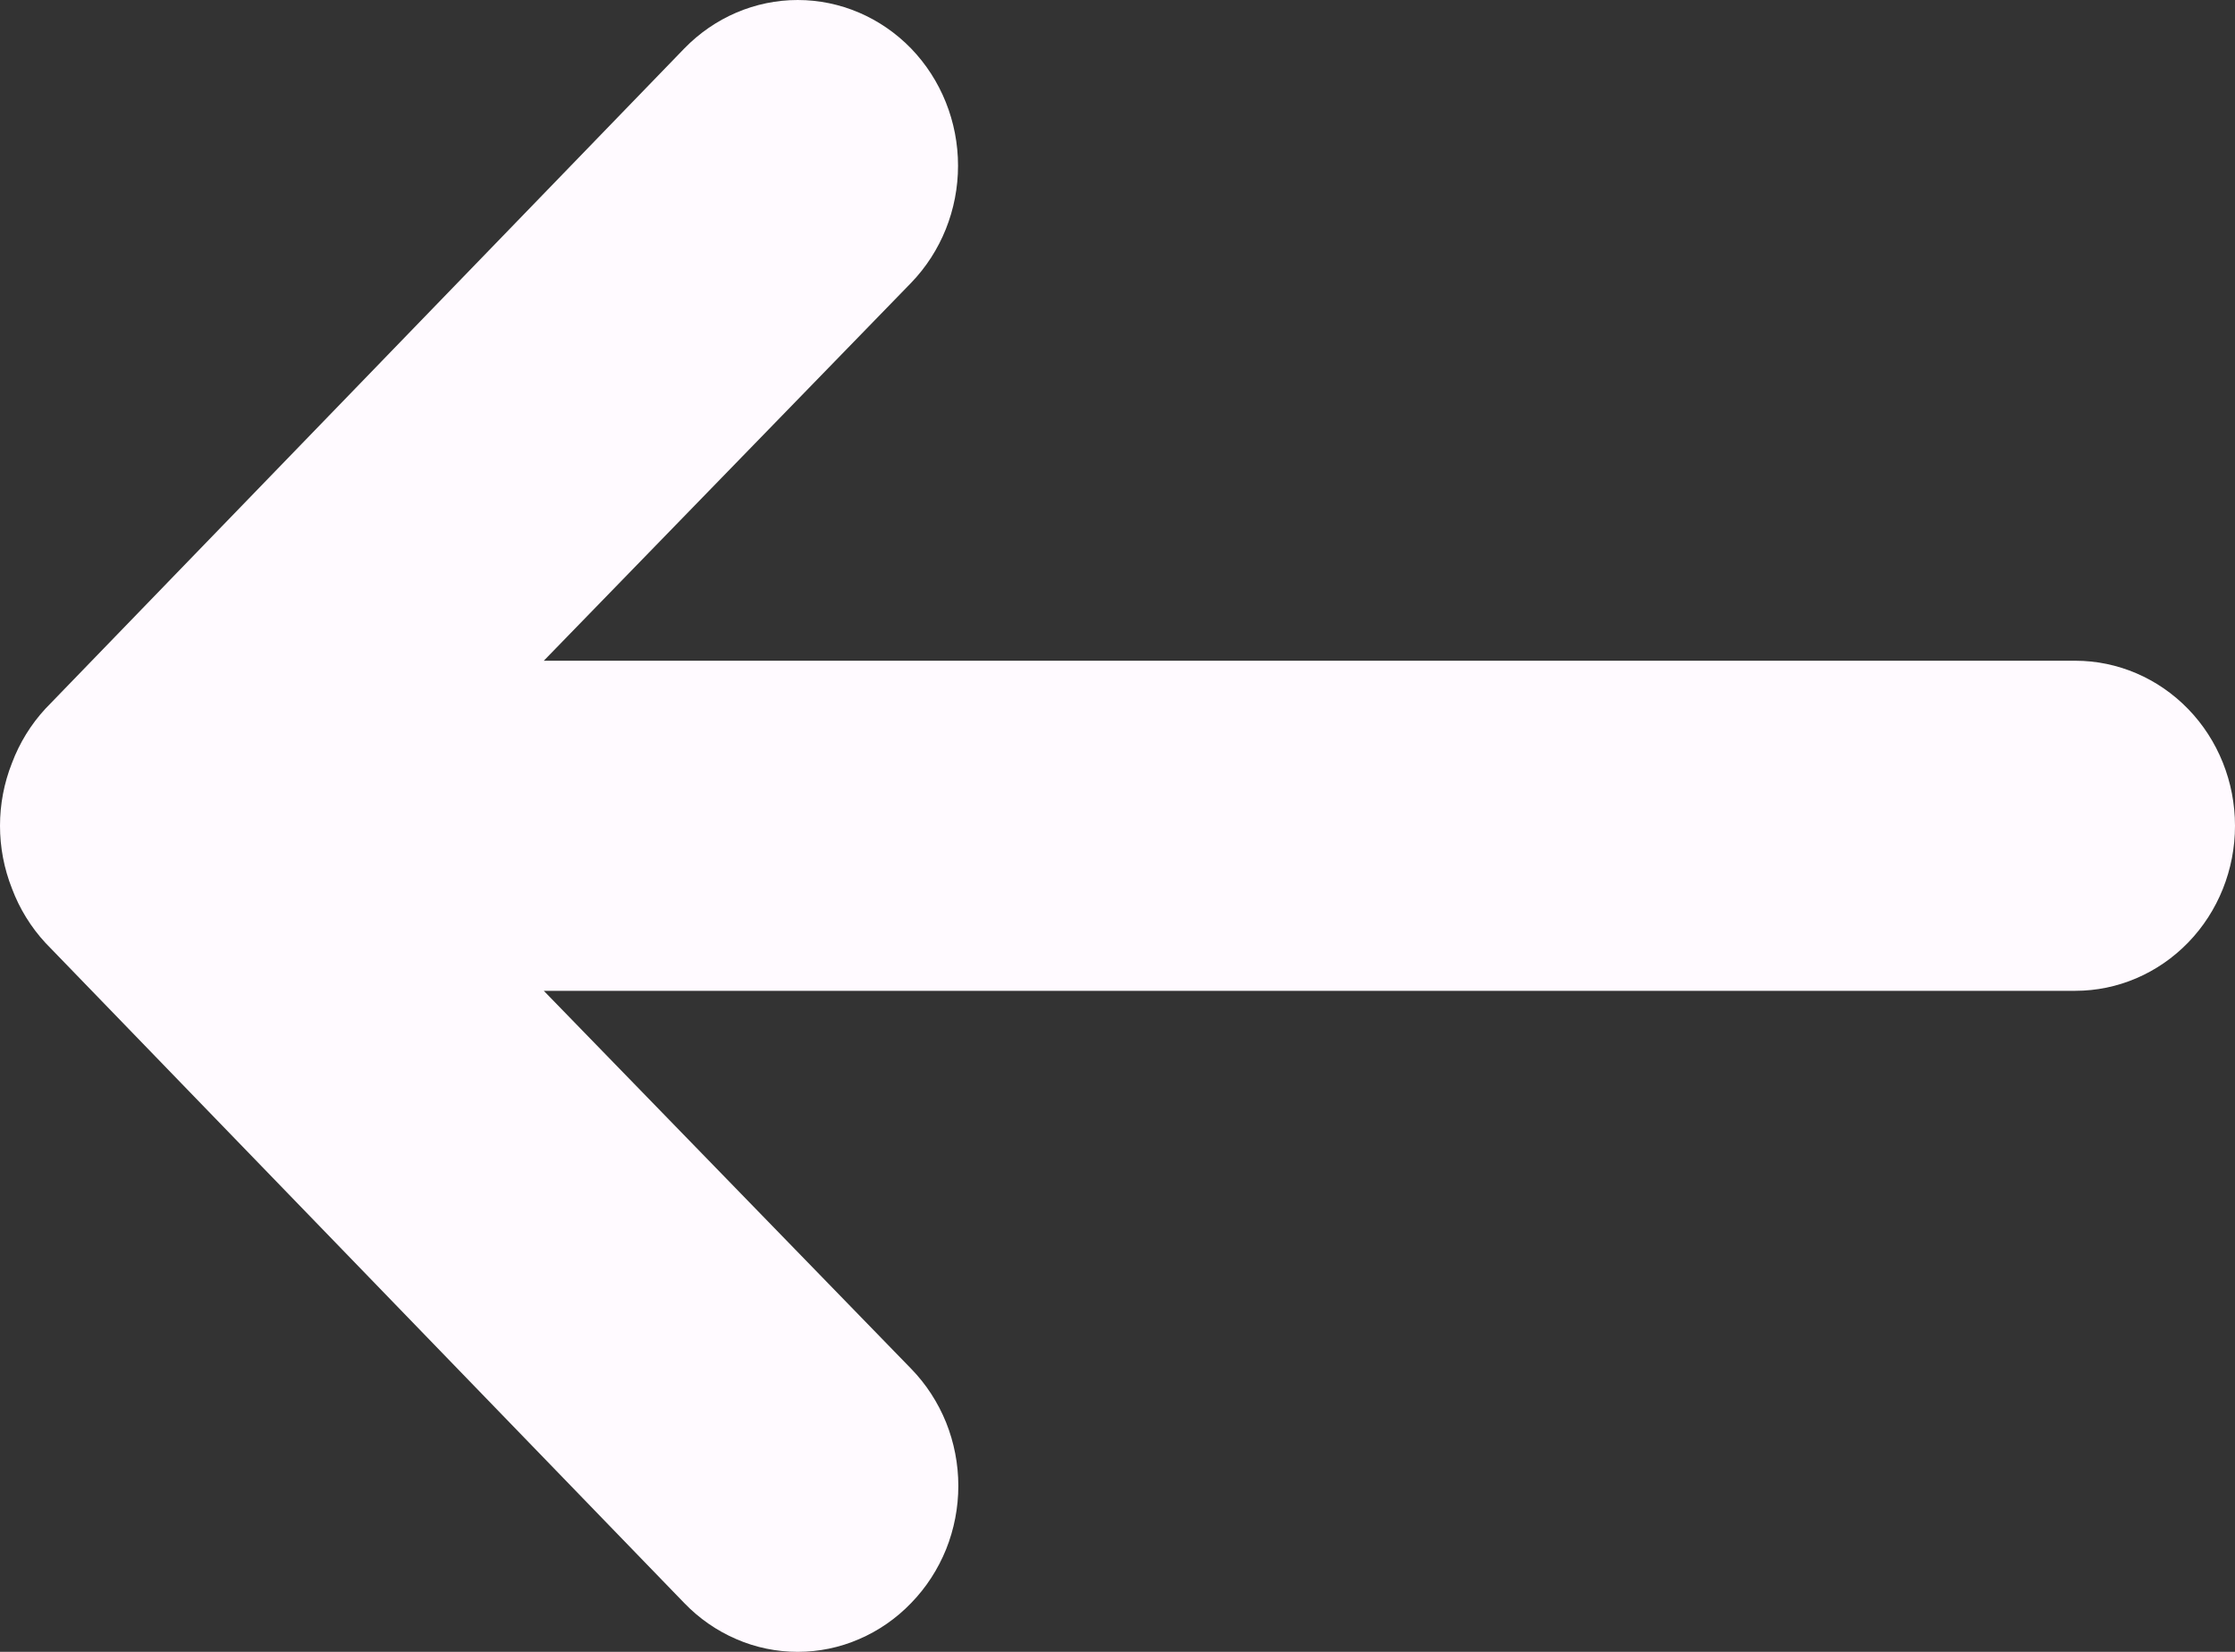 <svg width="23" height="17" viewBox="0 0 23 17" fill="none" xmlns="http://www.w3.org/2000/svg">
<rect x="0" y="0" width="23" height="17" fill="#333333" stroke="none"/>
<path d="M21.357 6.8H5.596L9.376 2.911C9.685 2.591 9.859 2.158 9.859 1.705C9.859 1.253 9.685 0.819 9.376 0.499C9.066 0.18 8.647 0 8.209 0C7.771 0 7.352 0.18 7.042 0.499L0.468 7.293C0.319 7.454 0.201 7.645 0.123 7.853C-0.041 8.267 -0.041 8.73 0.123 9.144C0.201 9.352 0.319 9.543 0.468 9.704L7.042 16.498C7.195 16.657 7.377 16.783 7.577 16.869C7.777 16.956 7.992 17 8.209 17C8.426 17 8.641 16.956 8.841 16.869C9.041 16.783 9.223 16.657 9.376 16.498C9.53 16.34 9.652 16.152 9.736 15.945C9.819 15.738 9.862 15.516 9.862 15.292C9.862 15.068 9.819 14.846 9.736 14.639C9.652 14.432 9.53 14.244 9.376 14.086L5.596 10.197H21.357C21.792 10.197 22.21 10.018 22.519 9.699C22.827 9.381 23 8.949 23 8.499C23 8.048 22.827 7.616 22.519 7.298C22.21 6.979 21.792 6.8 21.357 6.8Z" fill="#FFFAFF"/>
</svg>
